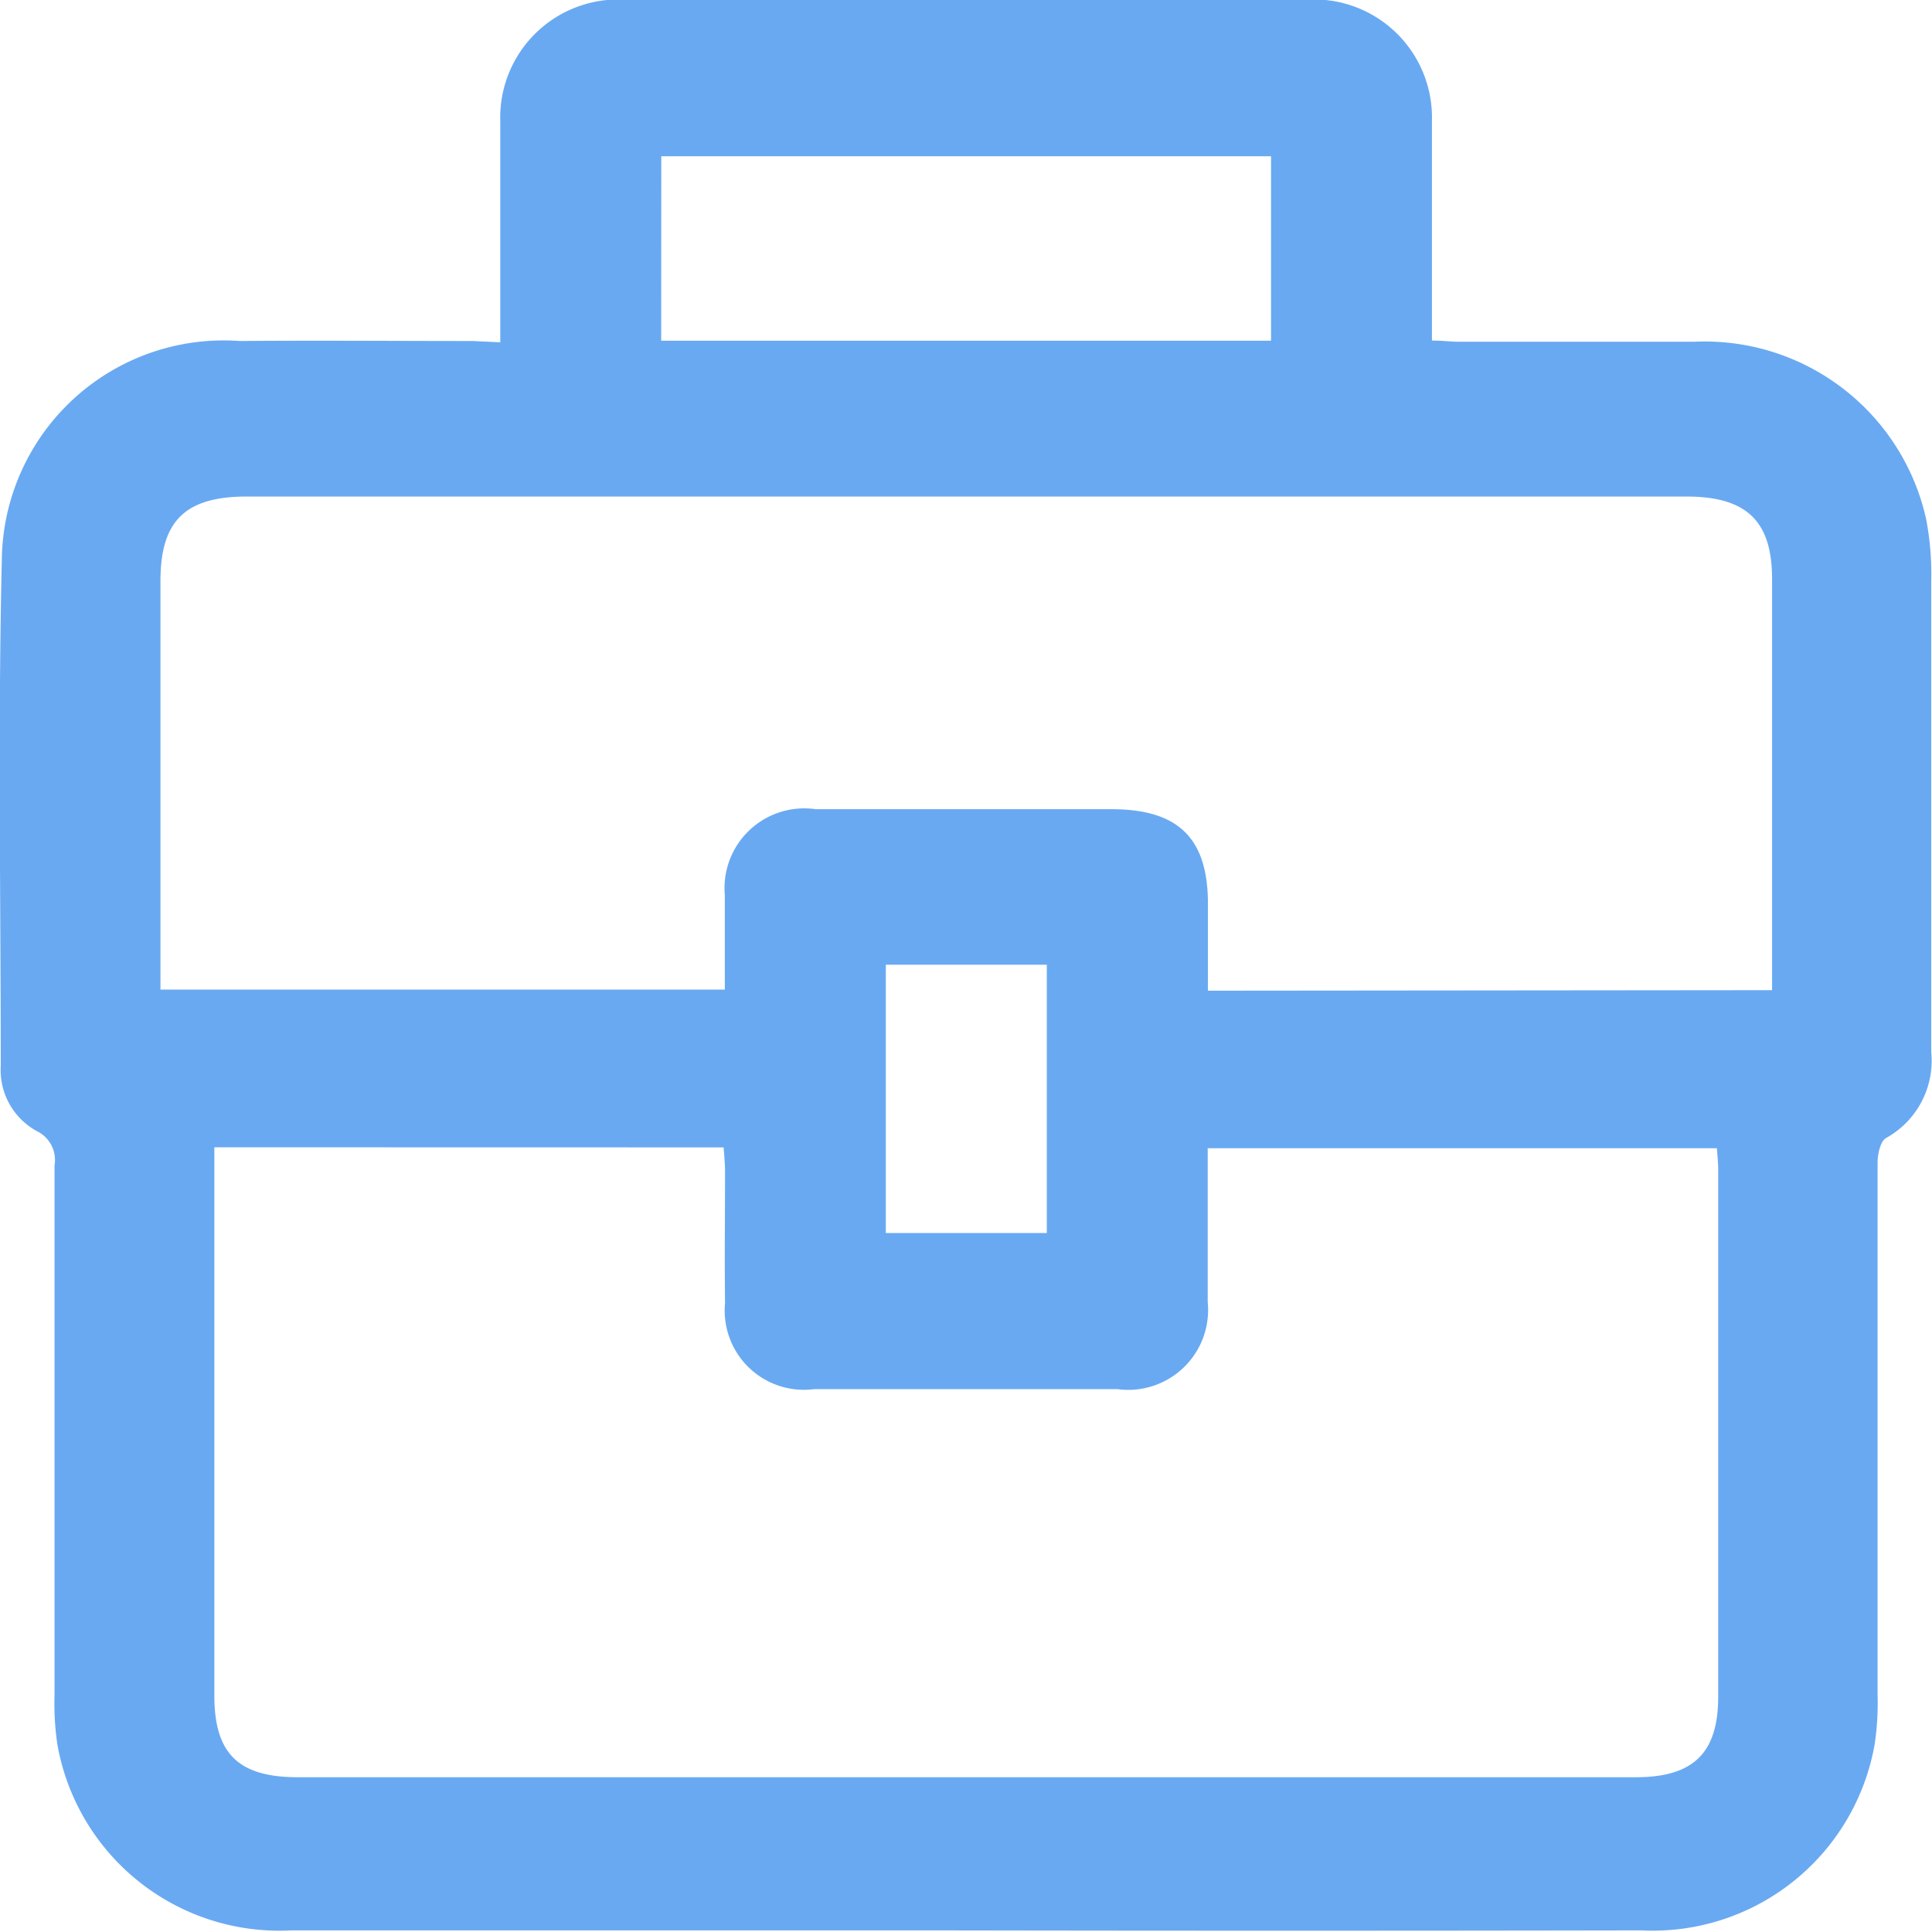 <svg xmlns="http://www.w3.org/2000/svg" width="18" height="18" viewBox="0 0 18 18"><defs><style>.a{fill:none;}.b{fill:#69a9f2;}</style></defs><g transform="translate(-558.239 -303.069)"><rect class="a" width="10" height="10" transform="translate(558.239 303.069)"/><g transform="translate(558.239 303.069)"><path class="b" d="M562.9,306.258V306c0-.6,0-1.2,0-1.8a1.1,1.1,0,0,1,1.165-1.134q3.172,0,6.344,0a1.1,1.1,0,0,1,1.171,1.128c0,.6,0,1.2,0,1.8v.248c.1,0,.176.011.253.011.729,0,1.458,0,2.188,0a2.114,2.114,0,0,1,2.163,1.65,2.71,2.71,0,0,1,.048.568c0,1.468,0,2.935,0,4.4a.823.823,0,0,1-.42.8c-.055.031-.08.152-.08.231,0,1.651,0,3.3,0,4.953a2.646,2.646,0,0,1-.027.464,2.1,2.1,0,0,1-2.174,1.735q-3.292.006-6.585,0-3,0-5.994,0a2.1,2.1,0,0,1-2.178-1.73,2.611,2.611,0,0,1-.027-.464q0-2.466,0-4.932a.3.3,0,0,0-.167-.322.648.648,0,0,1-.334-.606c0-1.573-.027-3.147.01-4.72a2.067,2.067,0,0,1,2.216-2.034c.722-.006,1.444,0,2.166,0Zm-2.664,7.5v.219q0,2.445,0,4.889c0,.541.224.761.777.761H573.48c.536,0,.767-.226.767-.75q0-2.455,0-4.91c0-.068-.008-.136-.012-.2h-4.744c0,.49,0,.962,0,1.434a.744.744,0,0,1-.843.81q-1.411,0-2.822,0a.738.738,0,0,1-.832-.8c-.005-.409,0-.818,0-1.228,0-.075-.008-.149-.013-.224Zm14.513-1.464v-.212q0-1.809,0-3.618c0-.542-.238-.769-.8-.769H560.54c-.575,0-.806.226-.806.787q0,1.788,0,3.576v.231h5.258c0-.3,0-.593,0-.881a.743.743,0,0,1,.846-.8q1.378,0,2.755,0c.619,0,.894.265.9.862,0,.273,0,.547,0,.829Zm-10.35-6.051h5.682v-1.718H564.4Zm3.593,5.814h-1.5v2.5h1.5Z" transform="translate(-558.239 -303.069)"/></g></g></svg>